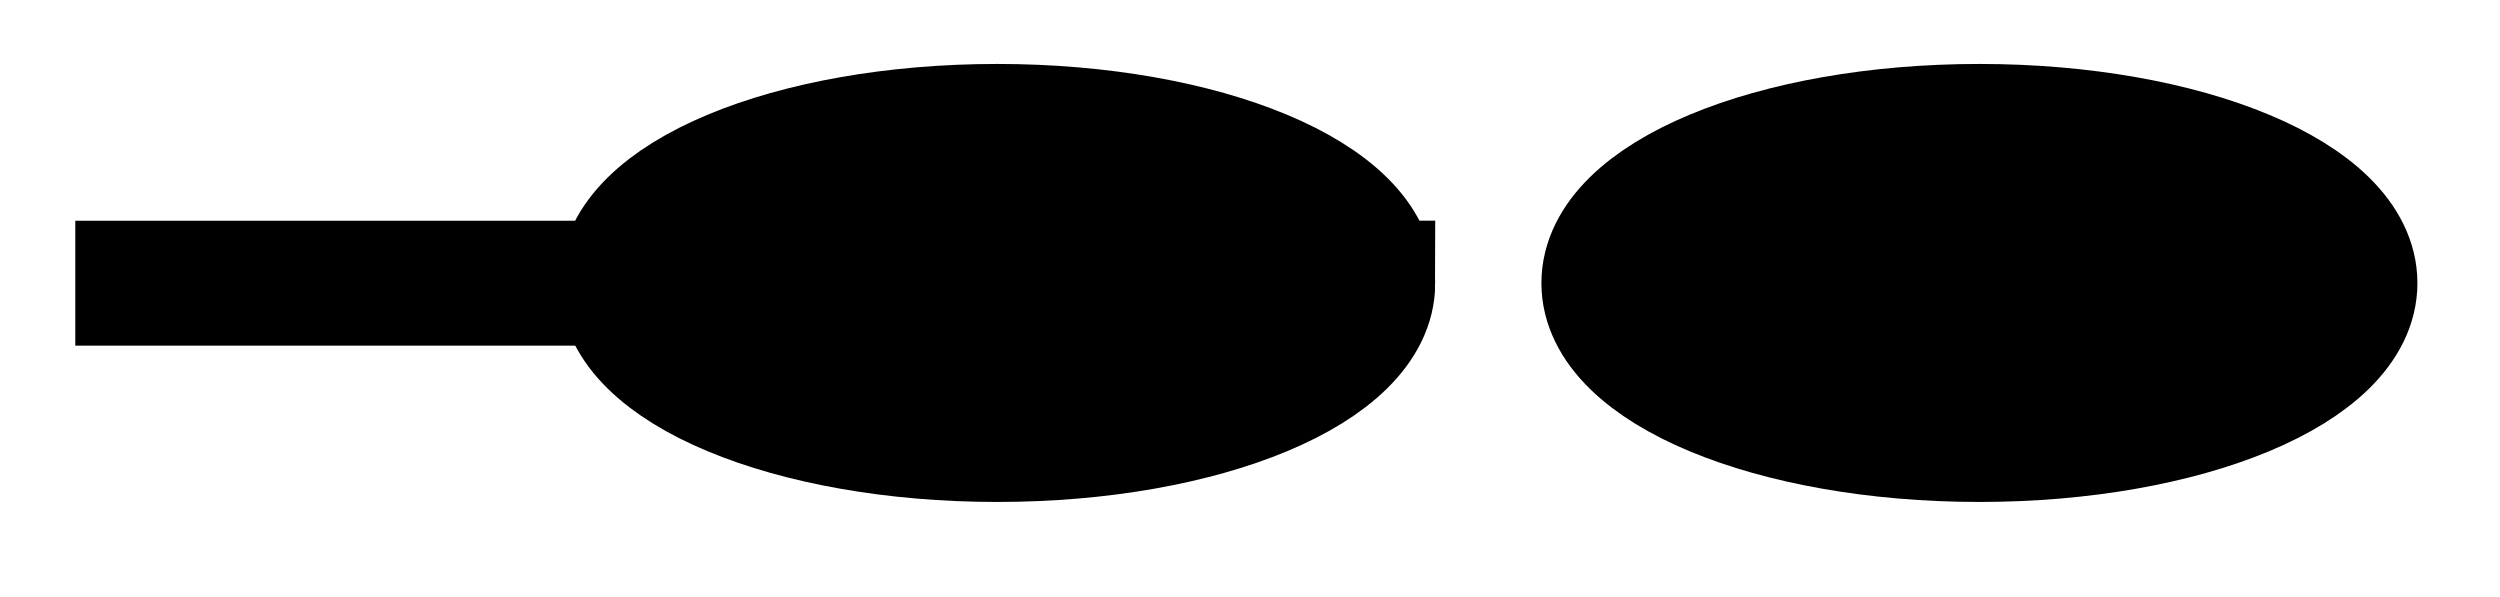 <svg xmlns="http://www.w3.org/2000/svg" width="42.541" height="10.155" viewBox="0 0 31.906 7.616" version="1.2"><defs><clipPath id="a"><path d="M0 0h31.86v7.426H0Zm0 0"/></clipPath><clipPath id="b"><path d="M0 0h31.86v7.426H0Zm0 0"/></clipPath></defs><path style="fill:none;stroke-width:1.594;stroke-linecap:butt;stroke-linejoin:miter;stroke:#000;stroke-opacity:1;stroke-miterlimit:10" d="M-.001 2.21h6.976" transform="matrix(1 0 0 -1 .962 5.824)"/><path style="stroke:none;fill-rule:nonzero;fill:#000;fill-opacity:1" d="M17.52 3.613c0-1.105-2.145-2-4.793-2-2.645 0-4.79.895-4.79 2 0 1.102 2.145 1.996 4.79 1.996 2.648 0 4.793-.894 4.793-1.996Zm0 0"/><g clip-path="url(#a)"><path style="fill:none;stroke-width:1.594;stroke-linecap:butt;stroke-linejoin:miter;stroke:#000;stroke-opacity:1;stroke-miterlimit:10" d="M10.38-.001c0 1.105-2.144 2-4.792 2-2.645 0-4.79-.895-4.79-2 0-1.102 2.145-1.996 4.79-1.996 2.648 0 4.793.894 4.793 1.996Zm0 0" transform="matrix(1 0 0 -1 7.139 3.612)"/></g><path style="stroke:none;fill-rule:nonzero;fill:#000;fill-opacity:1" d="M30.055 3.613c0-1.105-2.149-2-4.793-2-2.649 0-4.793.895-4.793 2 0 1.102 2.144 1.996 4.793 1.996 2.644 0 4.793-.894 4.793-1.996Zm0 0"/><g clip-path="url(#b)"><path style="fill:none;stroke-width:1.594;stroke-linecap:butt;stroke-linejoin:miter;stroke:#000;stroke-opacity:1;stroke-miterlimit:10" d="M10.383-.001c0 1.105-2.149 2-4.793 2-2.649 0-4.793-.895-4.793-2 0-1.102 2.144-1.996 4.793-1.996 2.644 0 4.793.894 4.793 1.996Zm0 0" transform="matrix(1 0 0 -1 19.672 3.612)"/></g></svg>
